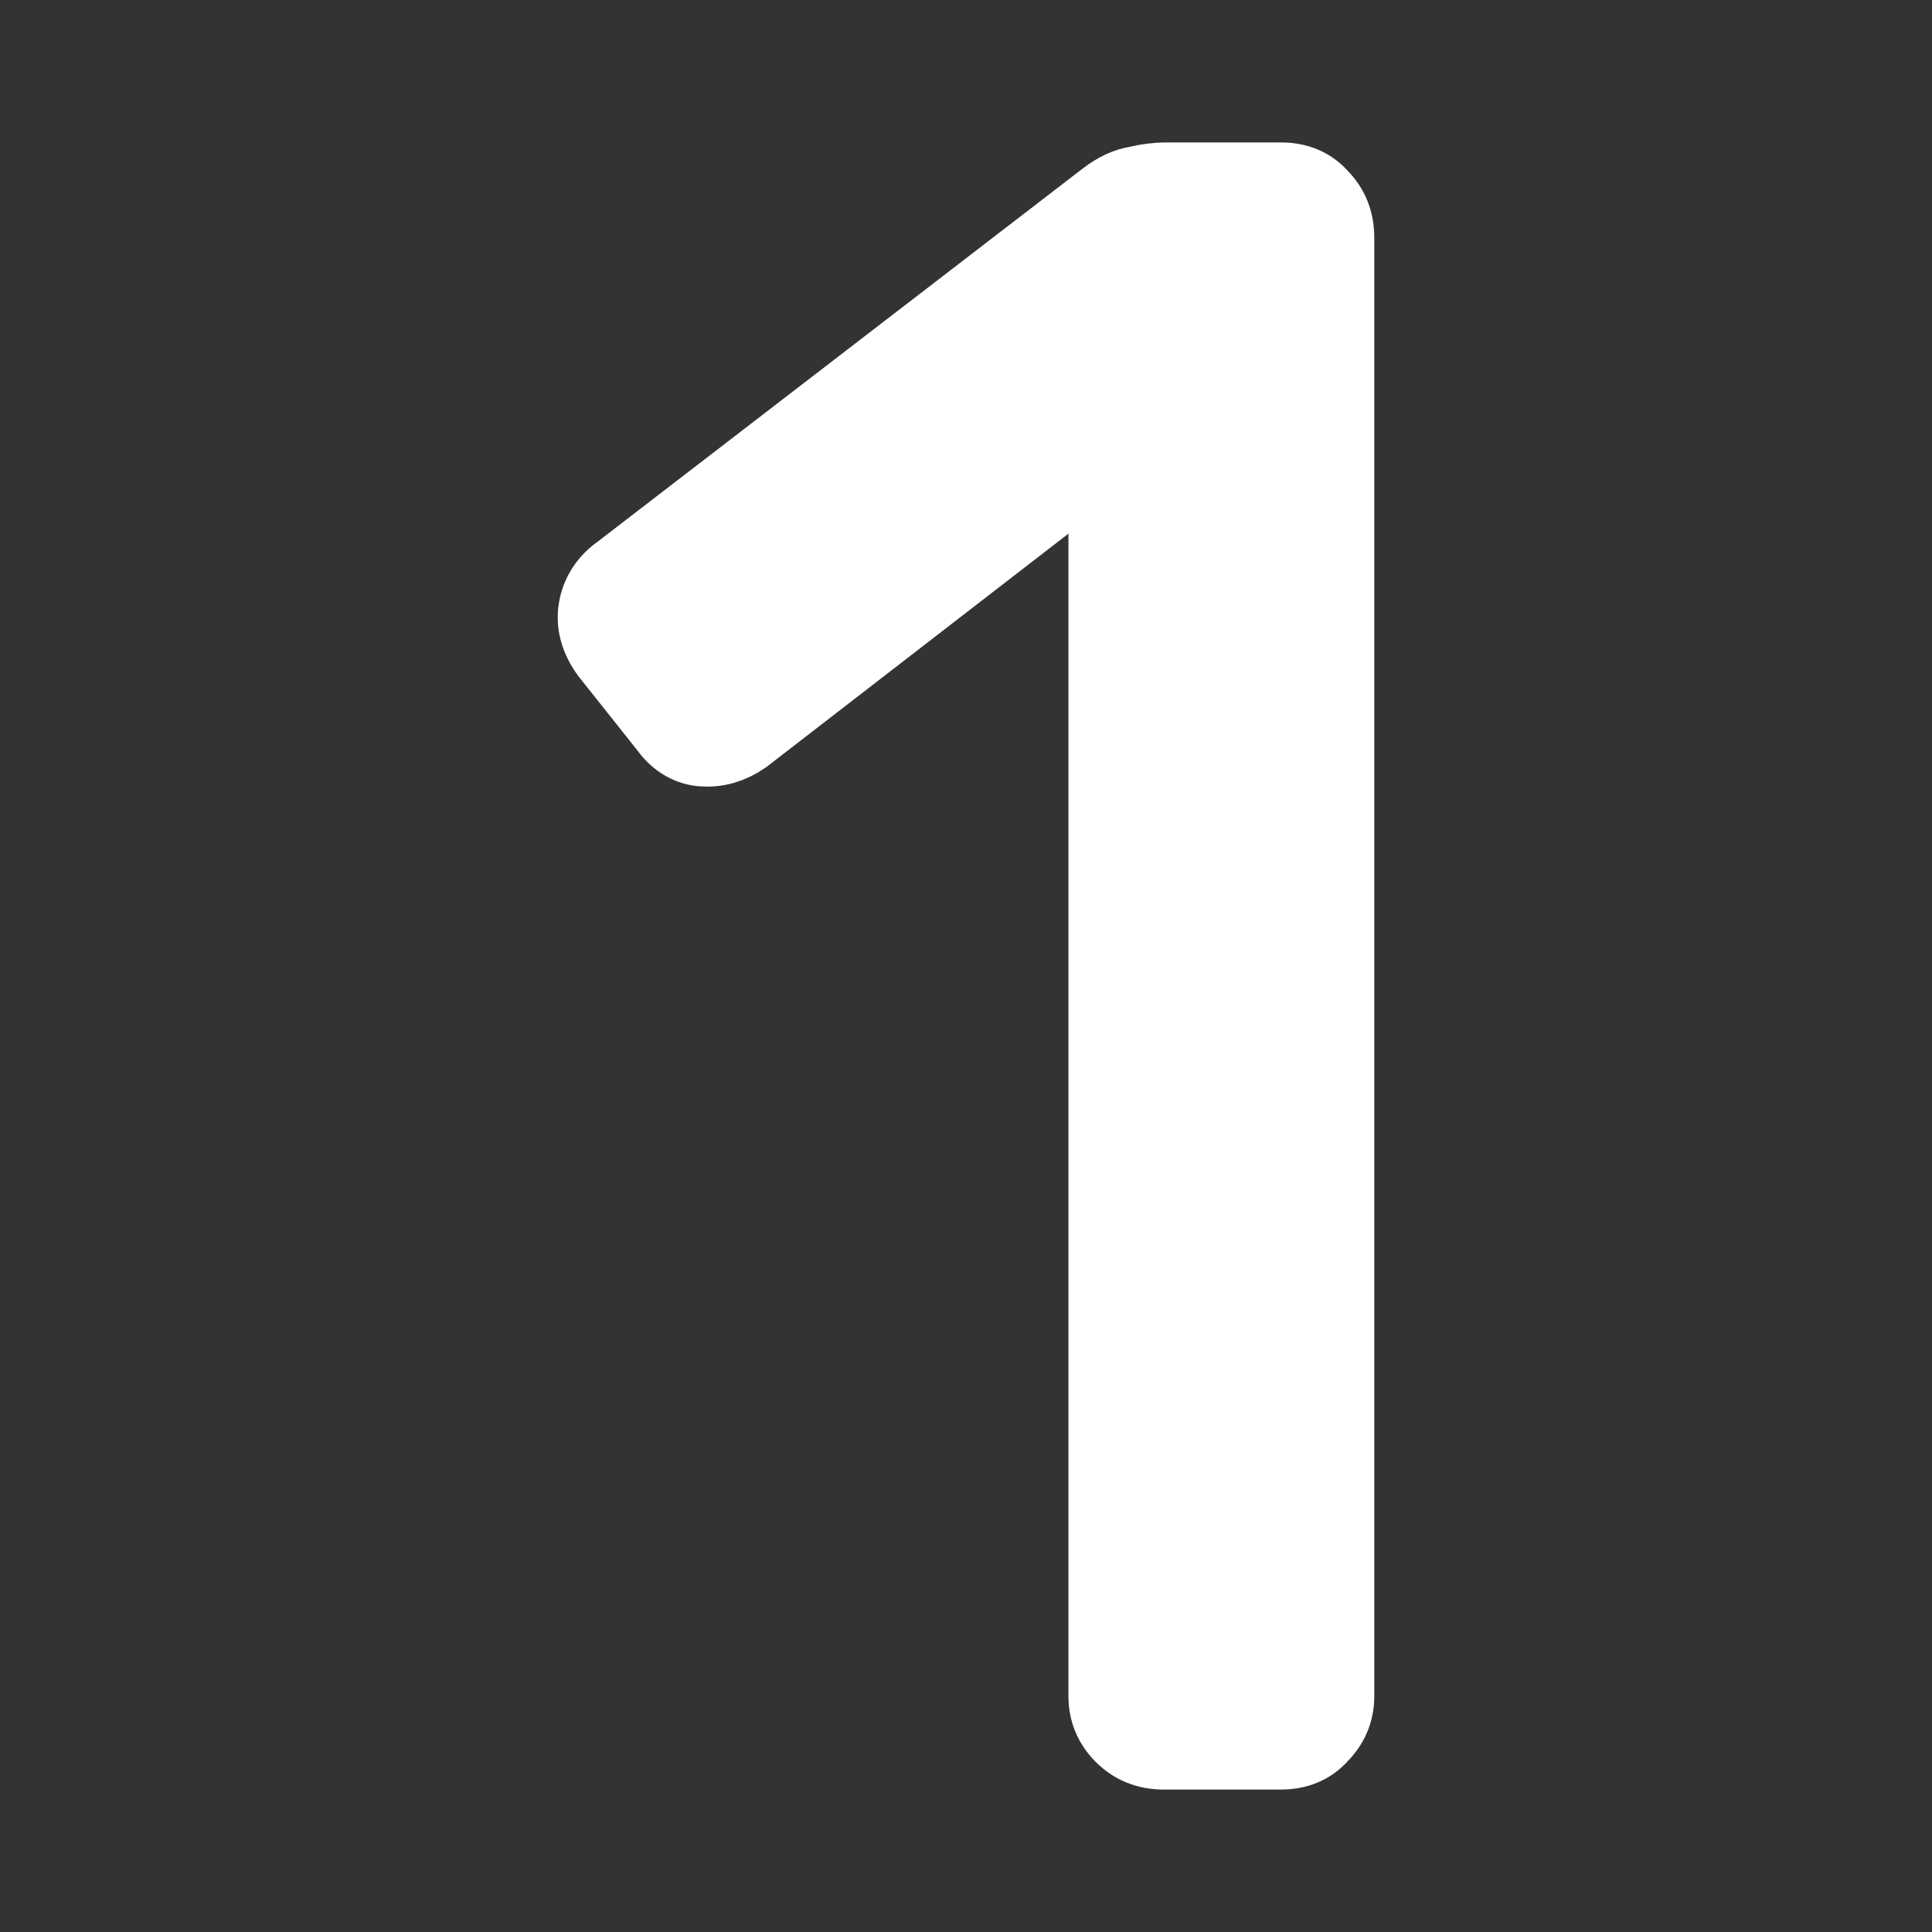 <svg version="1.1" xmlns="http://www.w3.org/2000/svg" xmlns:xlink="http://www.w3.org/1999/xlink" width="113.132" height="113.132" viewBox="0,0,113.132,113.132"><rect x="0" y="0" width="113.132" height="113.132" fill="#333333" stroke="none"/><g transform="translate(-183.434,-123.434)"><g data-paper-data="{&quot;isPaintingLayer&quot;:true}" fill-rule="nonzero" stroke-linejoin="miter" stroke-miterlimit="10" stroke-dasharray="" stroke-dashoffset="0" style="mix-blend-mode: normal"><path d="M183.434,236.566v-113.132h113.132v113.132z" fill="none" stroke="none" stroke-width="0" stroke-linecap="butt"/><path d="M251.562,225.724c-0.875,0 -1.604,-0.292 -2.188,-0.875c-0.583,-0.583 -0.875,-1.276 -0.875,-2.078v-73.18l-21.659,16.736c-0.729,0.51 -1.495,0.729 -2.297,0.656c-0.729,-0.073 -1.349,-0.474 -1.86,-1.203l-3.391,-4.266c-0.583,-0.802 -0.802,-1.604 -0.656,-2.407c0.146,-0.802 0.583,-1.459 1.313,-1.969l28.441,-21.878c0.583,-0.438 1.13,-0.693 1.641,-0.766c0.583,-0.146 1.167,-0.219 1.75,-0.219h6.673c0.875,0 1.568,0.292 2.078,0.875c0.583,0.583 0.875,1.313 0.875,2.188v85.432c0,0.802 -0.292,1.495 -0.875,2.078c-0.51,0.583 -1.203,0.875 -2.078,0.875z" fill="#ffffff" stroke="#ffffff" stroke-width="5" stroke-linecap="square"/></g></g></svg>